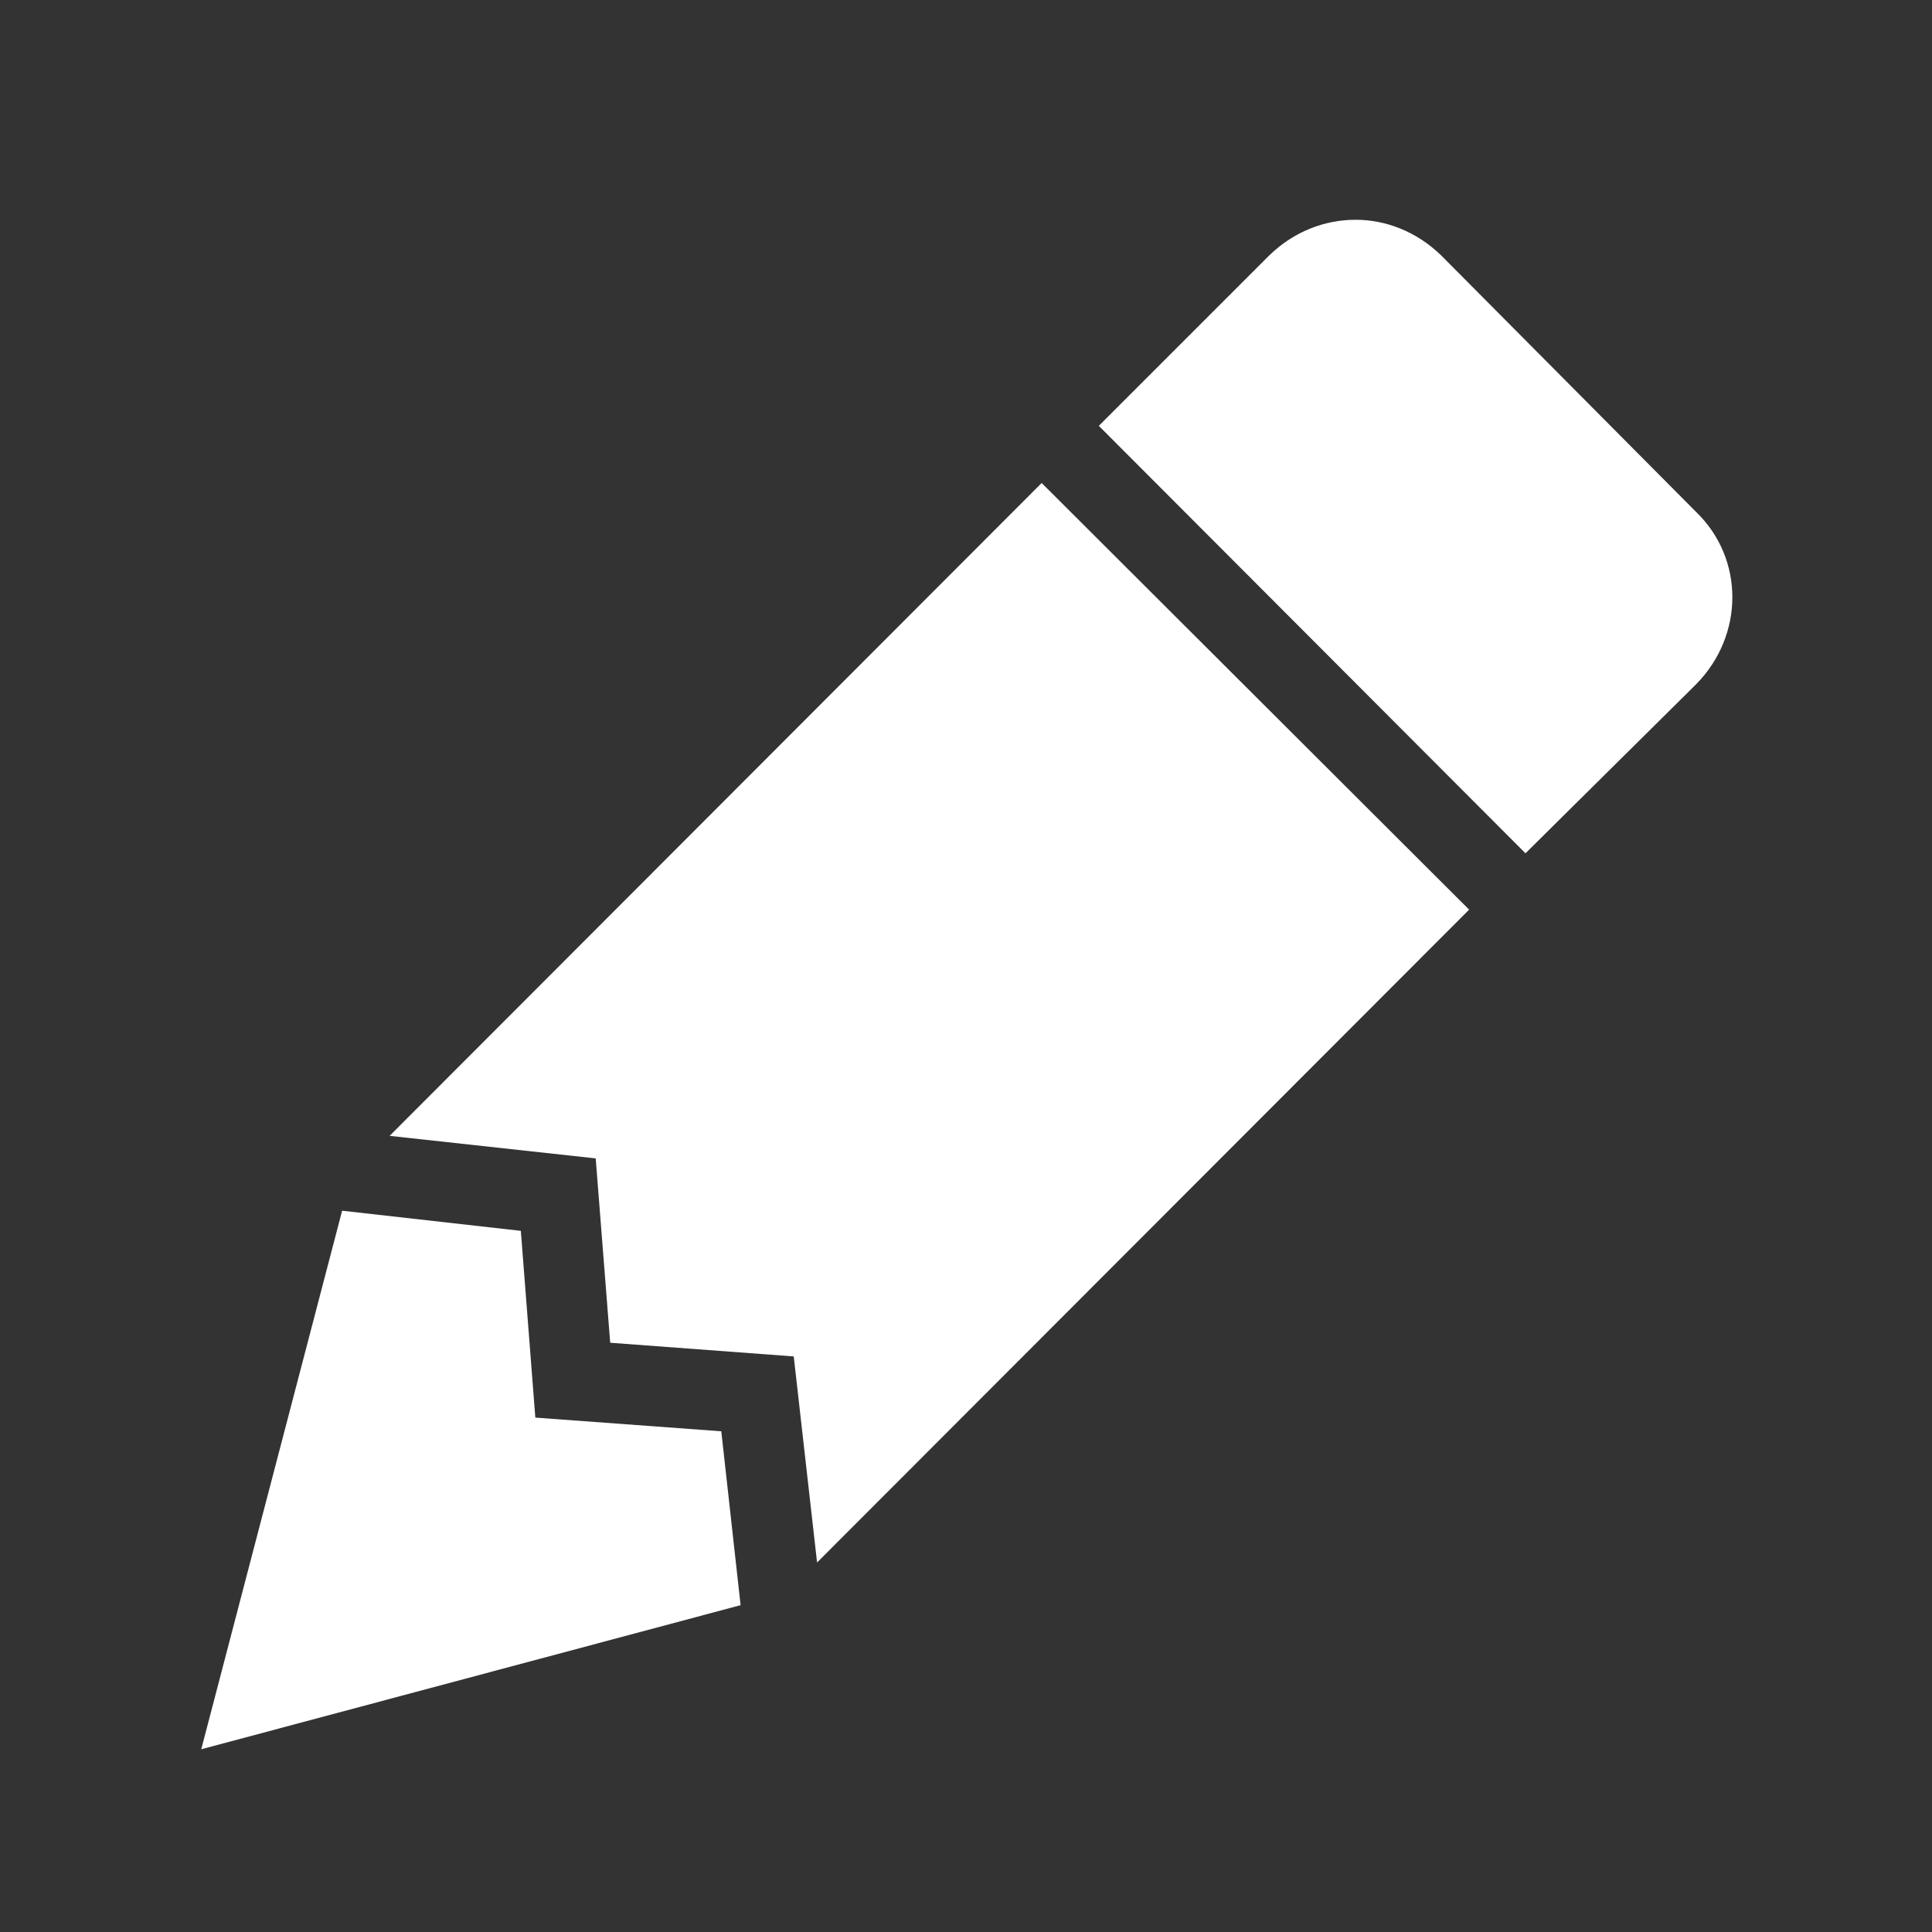 <?xml version="1.0" encoding="UTF-8"?><!DOCTYPE svg PUBLIC "-//W3C//DTD SVG 1.1//EN" "http://www.w3.org/Graphics/SVG/1.1/DTD/svg11.dtd"><svg xmlns="http://www.w3.org/2000/svg" xmlns:xlink="http://www.w3.org/1999/xlink" version="1.1" width="512" height="512" viewBox="0 0 512 512"><rect x="0" y="0" width="512" height="512" fill="#333333" stroke="none"/>    <path fill="#ffffff" transform="scale(1, -1) translate(0, -448)" glyph-name="lead-pencil" unicode="&#xF64F;" horiz-adv-x="512" d=" M359.253 389.76C350.933 389.76 342.827 386.56 336.427 380.373L291.2 335.147L404.267 221.867L449.493 266.667C462.293 279.68 462.293 299.947 449.493 312.32L381.867 380.373C375.467 386.56 367.36 389.76 359.253 389.76M276.053 320L103.253 146.987L157.867 141.013L161.707 92.16L210.347 88.533L216.533 33.92L389.333 206.933M90.667 127.147L53.333 -15.573L196.267 22.613L191.147 68.693L141.867 72.32L138.027 121.813" /></svg>